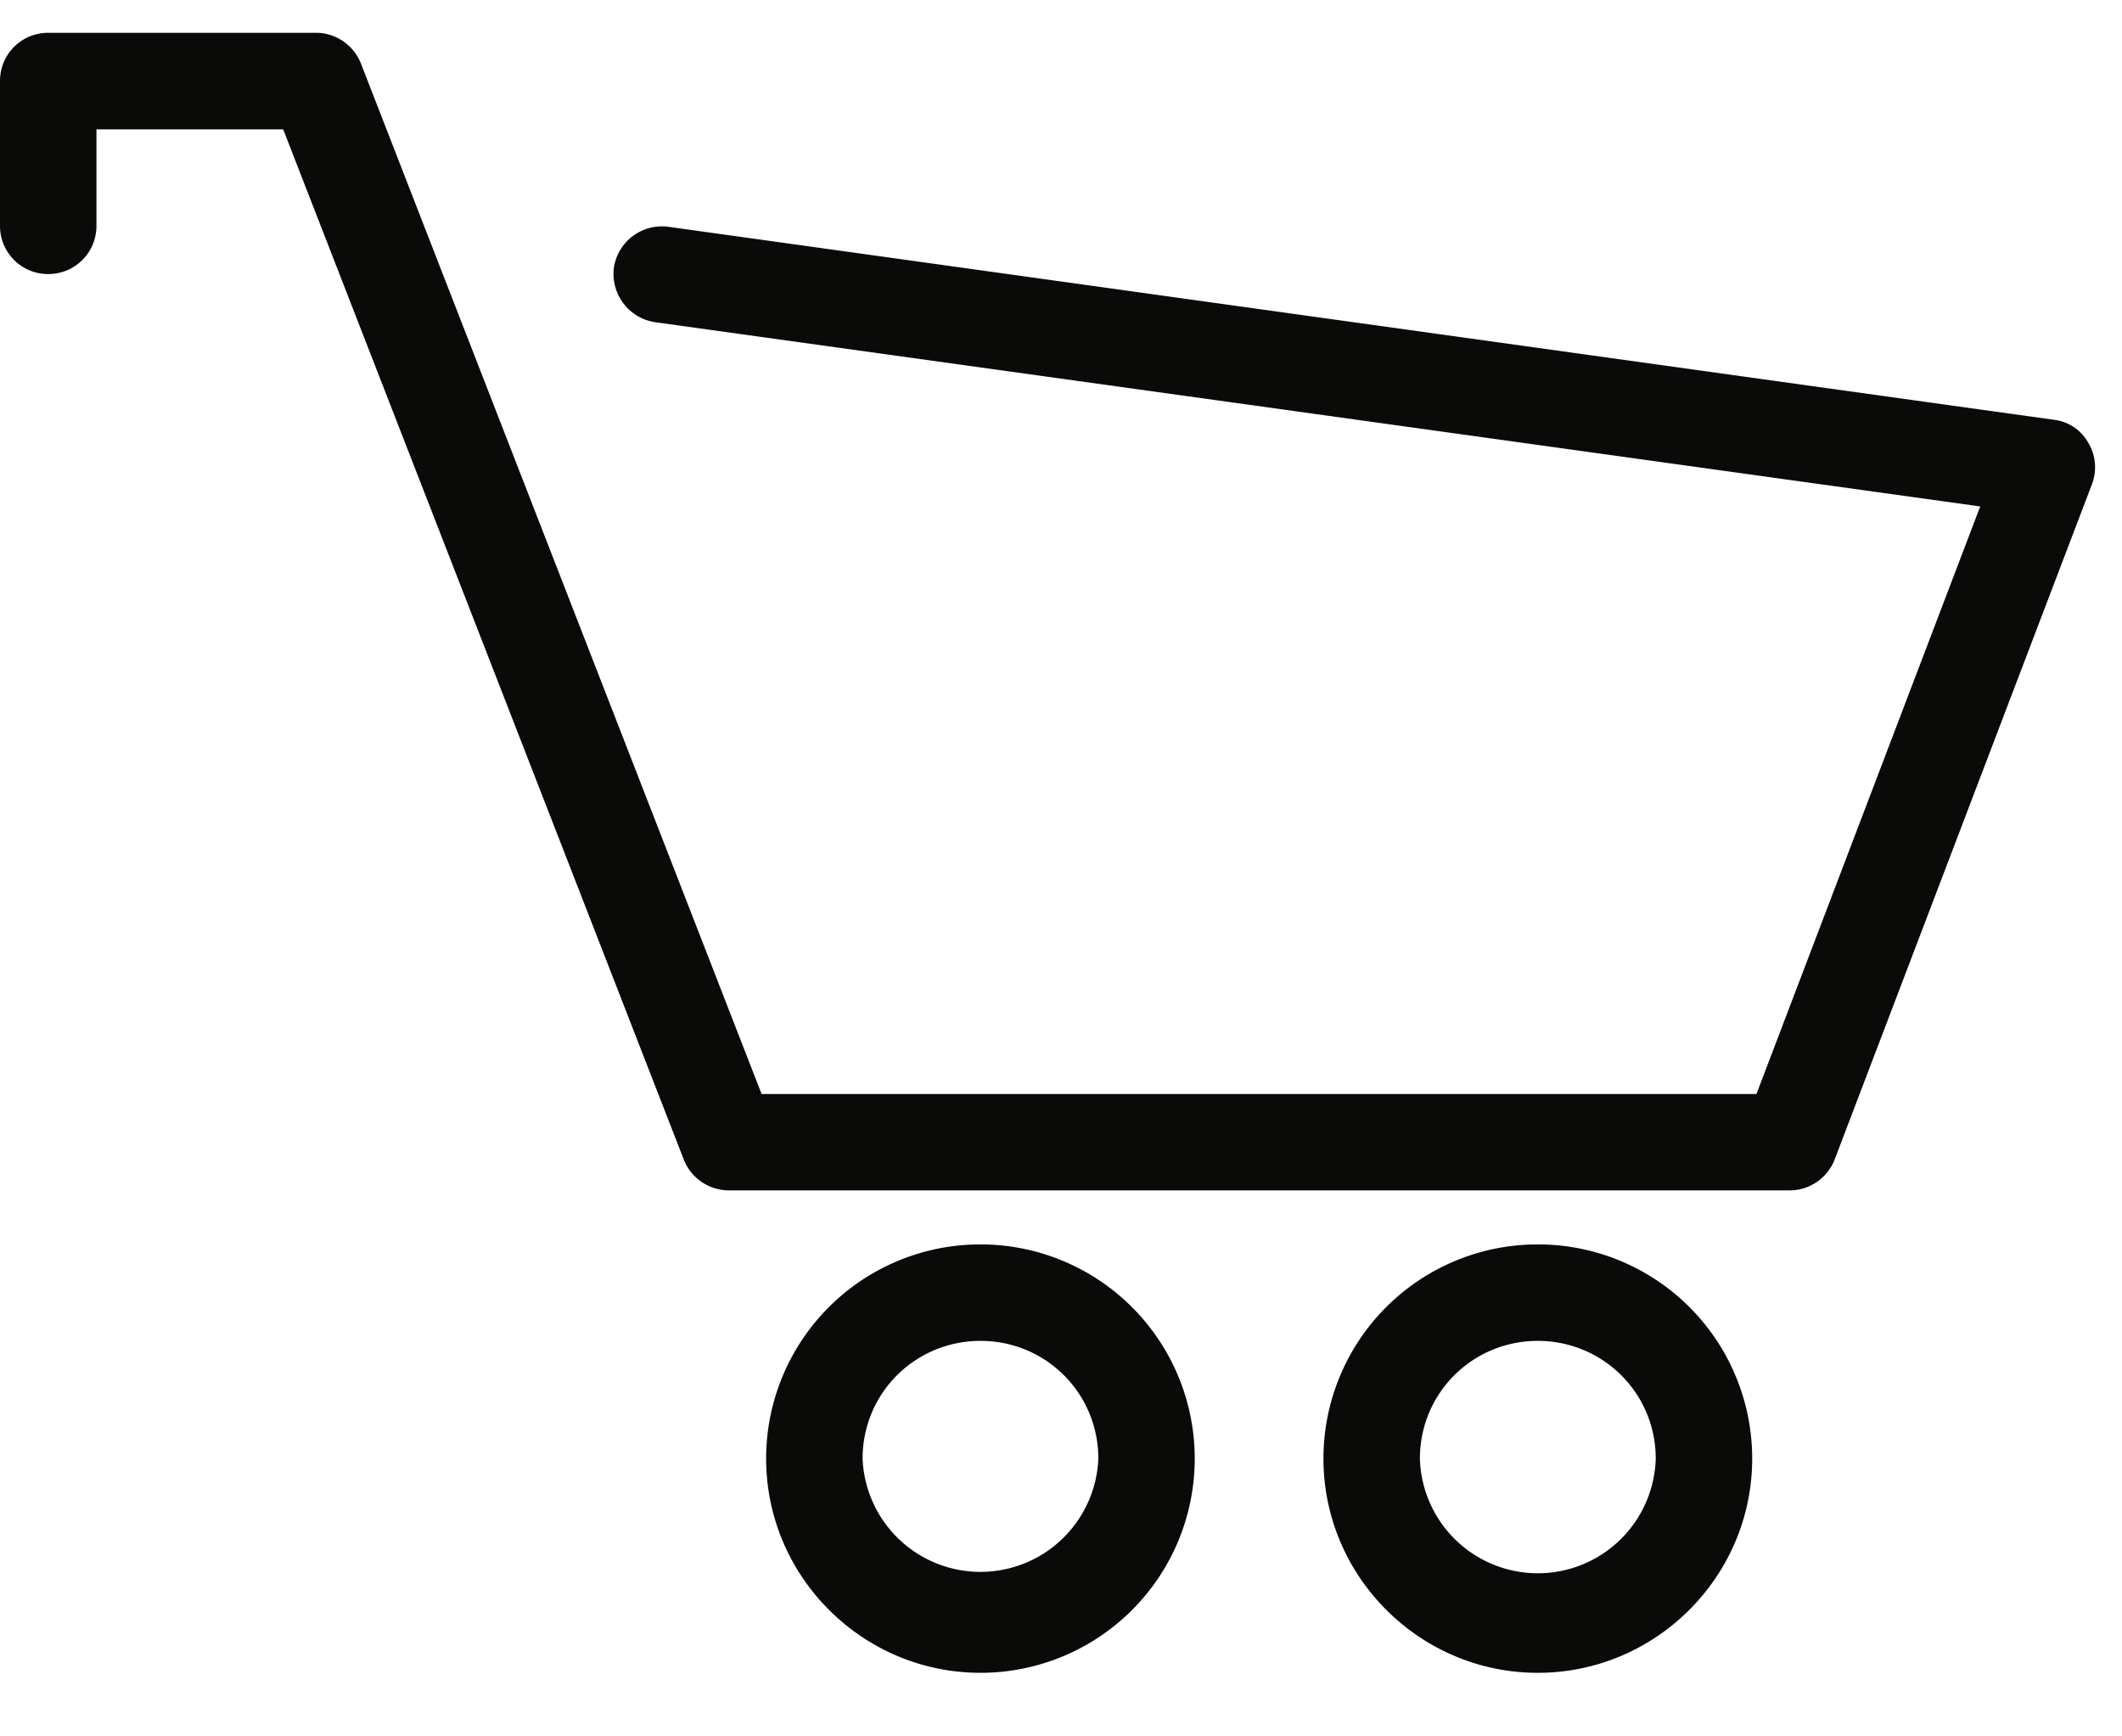 <svg width="22" height="18" viewBox="0 0 22 18" xmlns="http://www.w3.org/2000/svg"><title>Fill 3445 + Fill 3446 + Fill 3447</title><path d="M18.555 12.34h-11a.504.504 0 0 1-.466-.32L2.936 1.341H1v1c0 .279-.224.5-.5.5a.498.498 0 0 1-.5-.5v-1.5C0 .56.224.34.5.34h2.777c.206 0 .392.13.466.321l4.153 10.68H18.21l2.32-6.091L6.791 3.34a.507.507 0 0 1-.426-.569.504.504 0 0 1 .565-.42l14.36 2a.47.47 0 0 1 .361.24c.078.129.091.29.037.43l-2.667 6.999a.502.502 0 0 1-.466.32m-8.389.56a2.22 2.22 0 0 0-2.223 2.221c0 1.22.997 2.22 2.223 2.22a2.22 2.22 0 1 0 0-4.441zm0 1c.674 0 1.221.54 1.221 1.221a1.223 1.223 0 0 1-2.444 0c0-.681.547-1.221 1.223-1.221zm5.777-1a2.22 2.22 0 0 0-2.222 2.221c0 1.22.997 2.22 2.222 2.22 1.226 0 2.223-1 2.223-2.22a2.22 2.22 0 0 0-2.223-2.221zm0 1c.674 0 1.223.54 1.223 1.221a1.223 1.223 0 0 1-2.445 0c0-.681.547-1.221 1.222-1.221z" fill="#0A0B09" fill-rule="evenodd"/></svg>